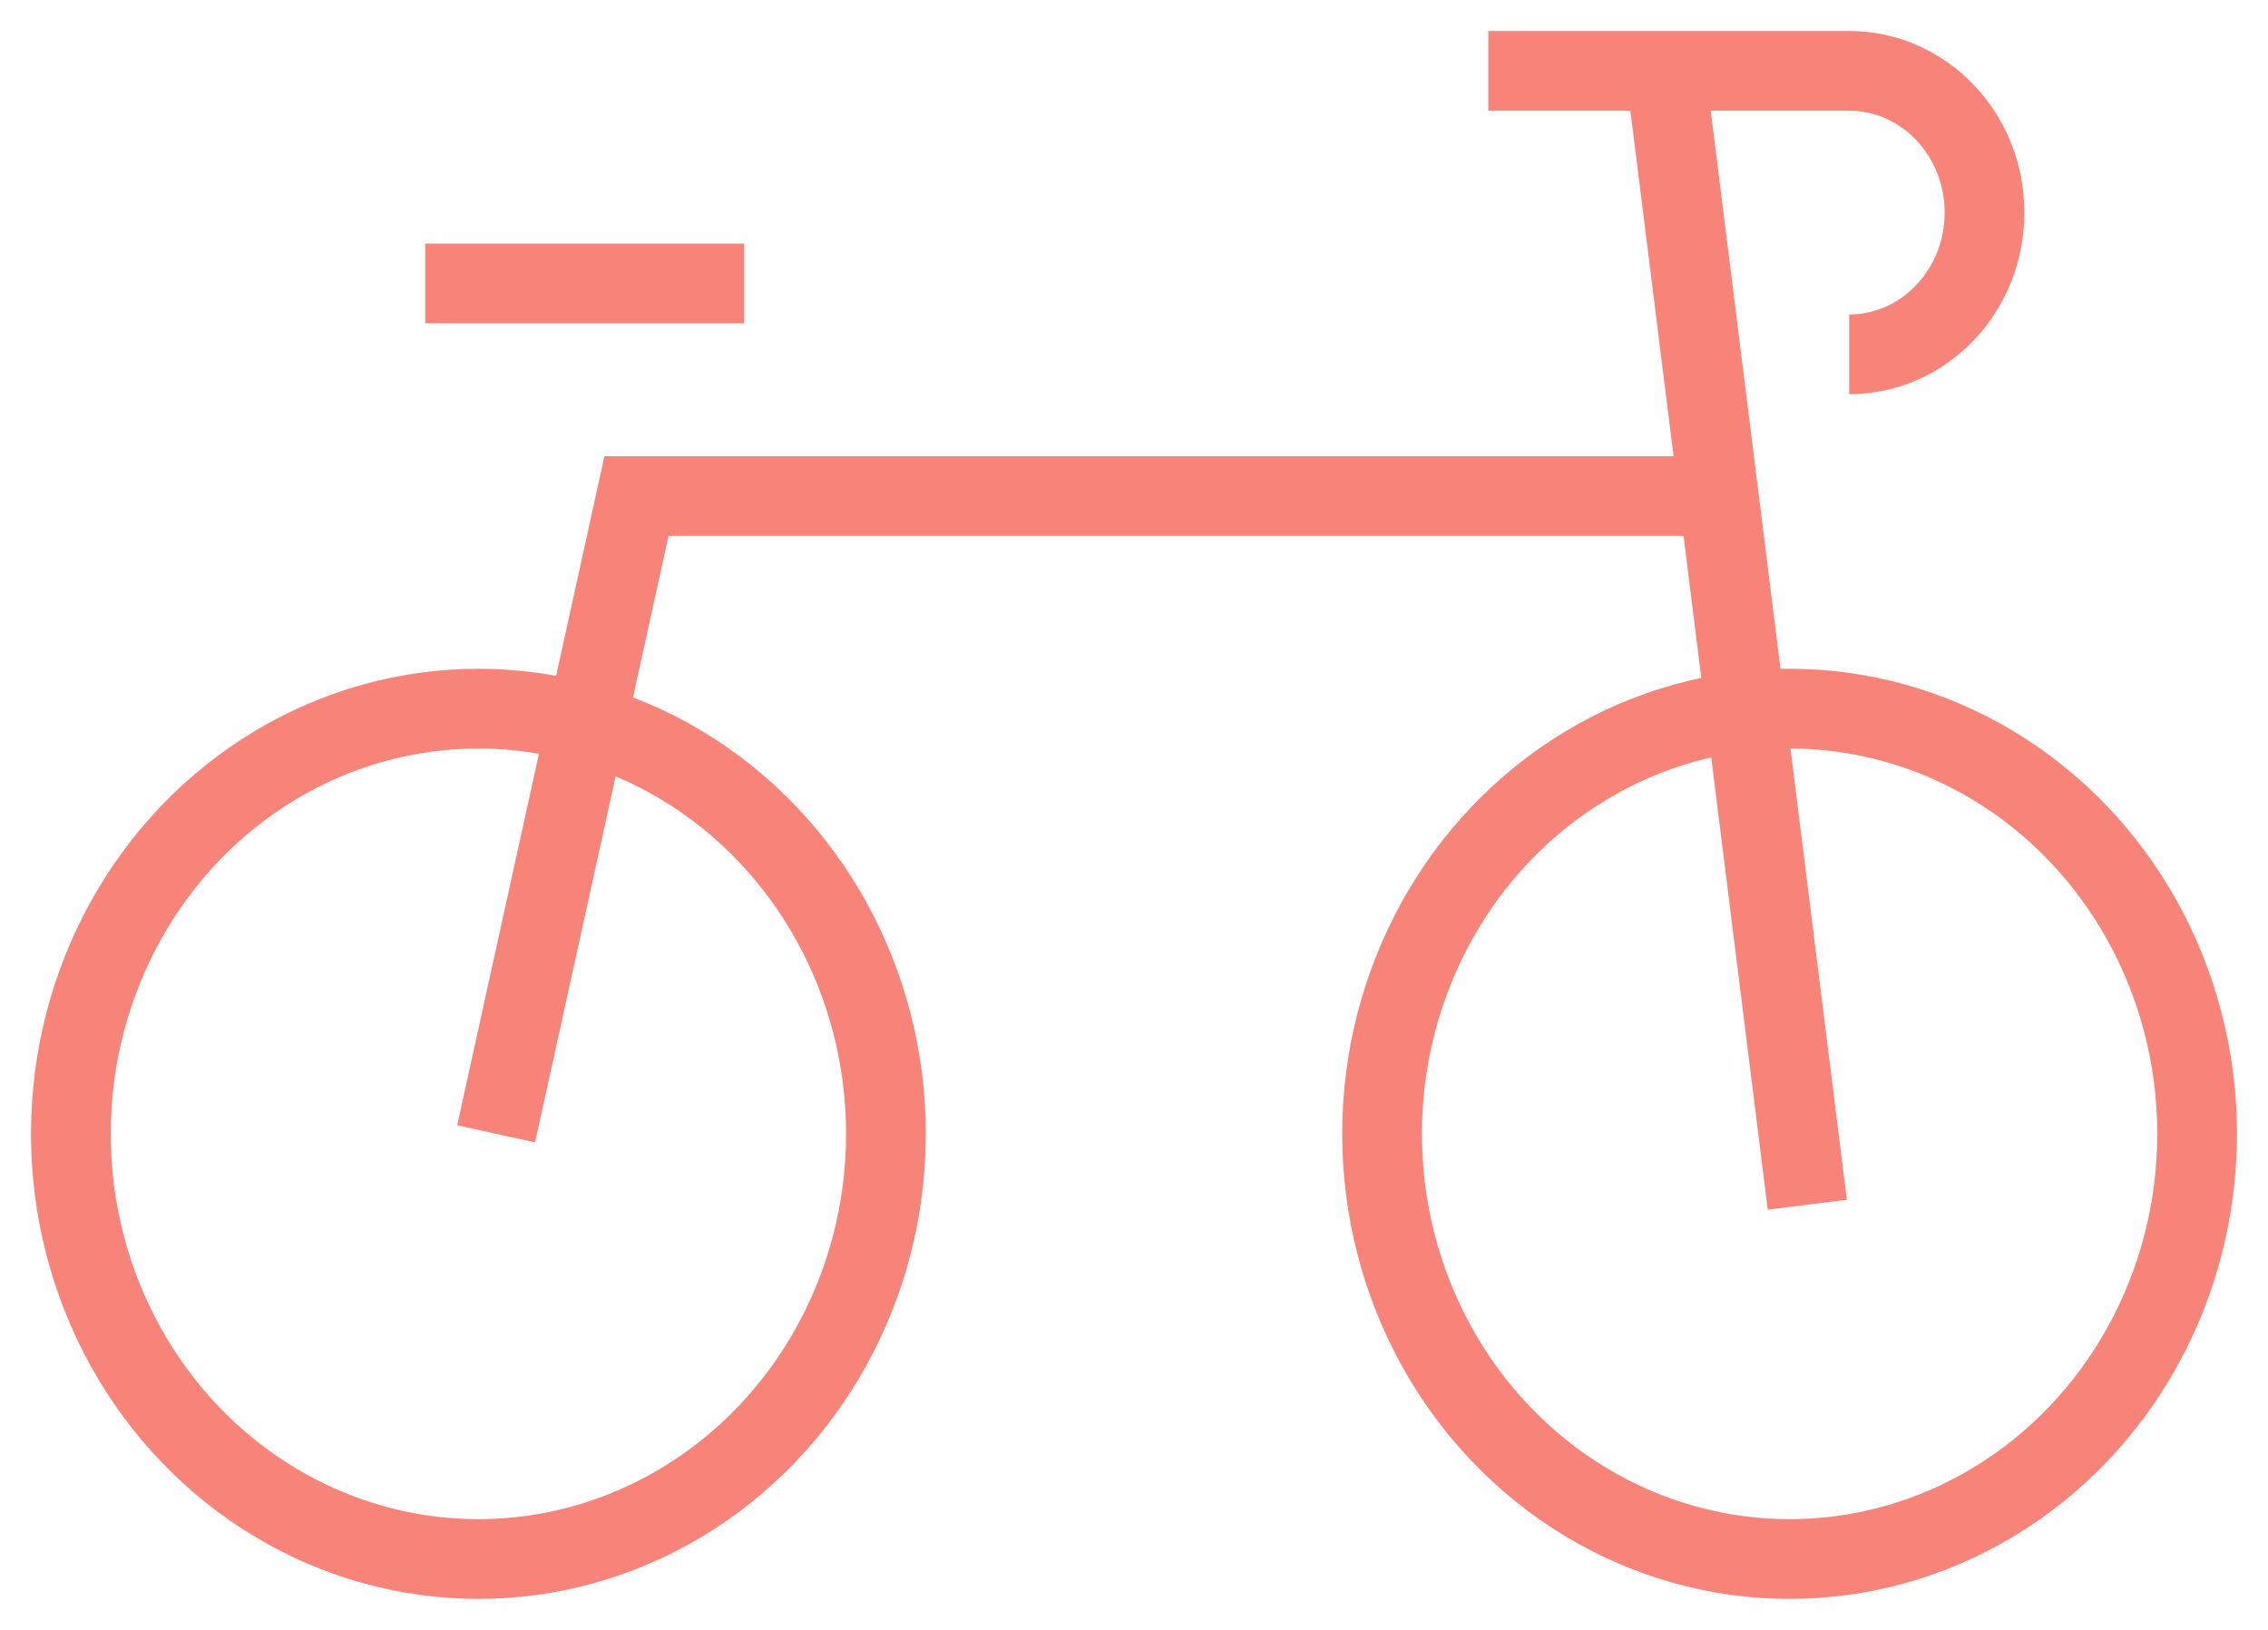 <?xml version="1.0" encoding="UTF-8"?>
<svg width="64px" height="46px" viewBox="0 0 64 46" version="1.1" xmlns="http://www.w3.org/2000/svg" xmlns:xlink="http://www.w3.org/1999/xlink">
    <!-- Generator: Sketch 51.3 (57544) - http://www.bohemiancoding.com/sketch -->
    <title>icon-bikefit</title>
    <desc>Created with Sketch.</desc>
    <defs></defs>
    <g id="Visual-Design" stroke="none" stroke-width="1" fill="none" fill-rule="evenodd">
        <g id="02-Service-Overview-(Desktop)" transform="translate(-438, -1436)" stroke="#F88379" stroke-width="2.25">
            <g id="Group-4-Copy" transform="translate(321, 1438)">
                <g id="icon-bikefit" transform="translate(119, 0)">
                    <ellipse id="Oval" cx="11.5" cy="30" rx="11.5" ry="12"></ellipse>
                    <ellipse id="Oval" cx="48.5" cy="30" rx="11.5" ry="12"></ellipse>
                    <path d="M49,32 L45,0" id="Shape"></path>
                    <polyline id="Shape" points="12 30 15.961 12 46 12"></polyline>
                    <path d="M10,6 L19,6" id="Shape"></path>
                    <path d="M40,0 L50.182,0 C52.291,0 54,1.791 54,4 L54,4 C54,6.209 52.291,8 50.182,8" id="Shape"></path>
                </g>
            </g>
        </g>
    </g>
</svg>
